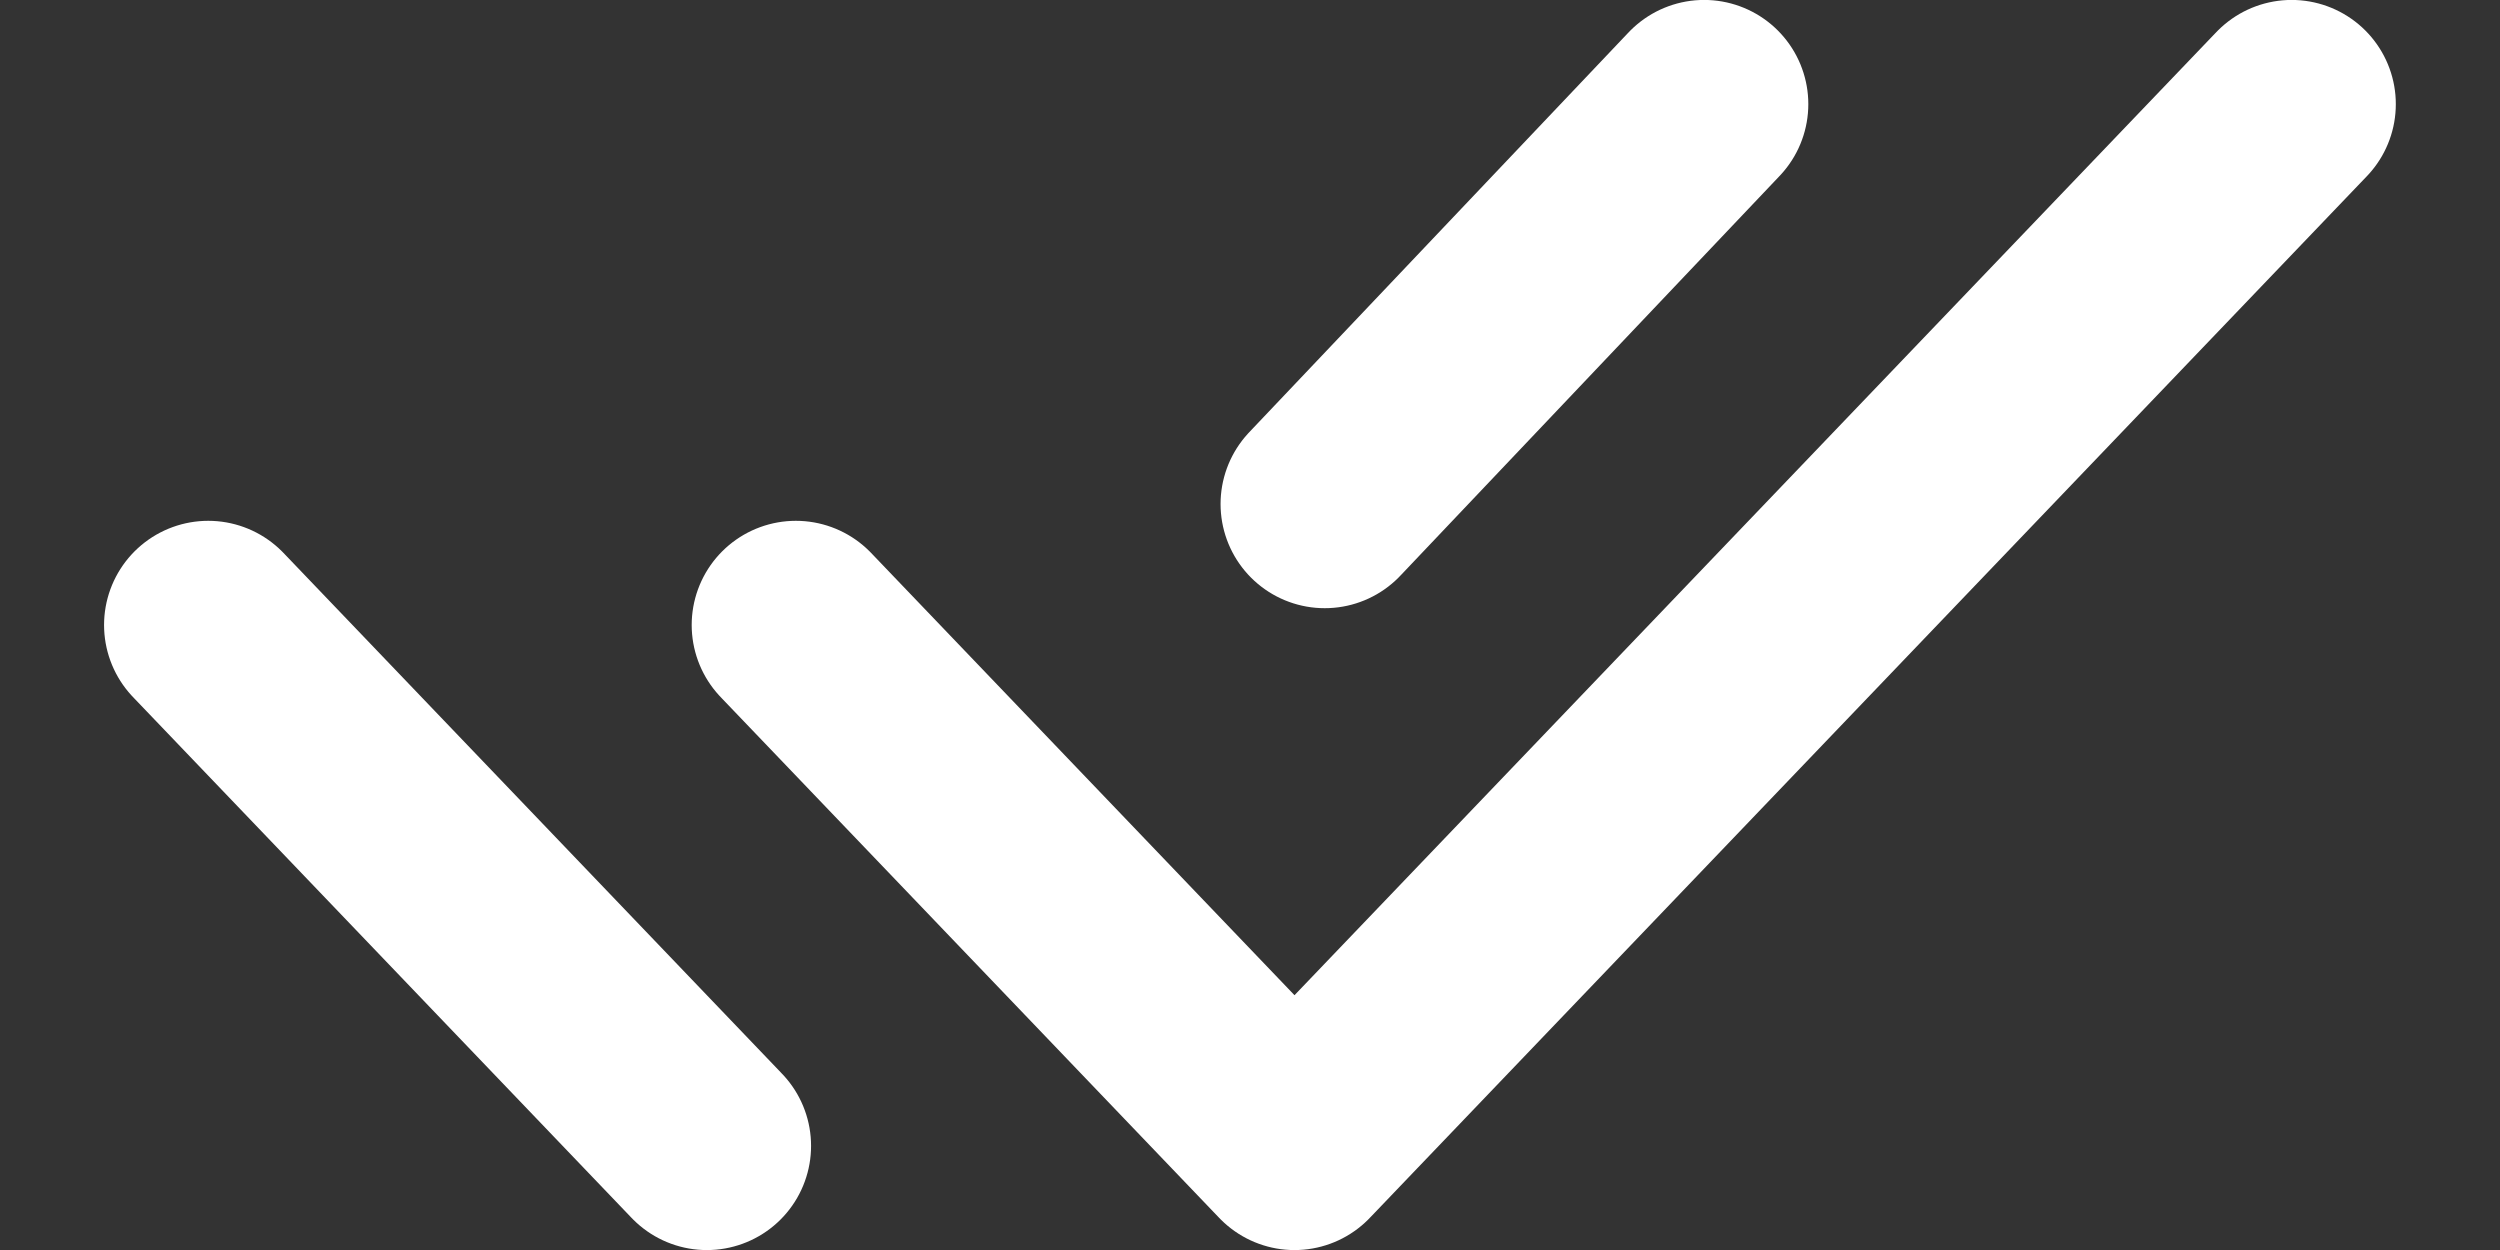 <svg width="20" height="10" viewBox="0 0 20 10" fill="none" xmlns="http://www.w3.org/2000/svg">
<rect x="0" y="0" width="20" height="10" fill="#333333" stroke="none"/>
<path d="M6.367 5L10.356 9.167L18.333 0.833M1.666 5L5.655 9.167M13.633 0.833L10.598 4.032" stroke="white" stroke-width="1.667" stroke-linecap="round" stroke-linejoin="round"/>
</svg>
